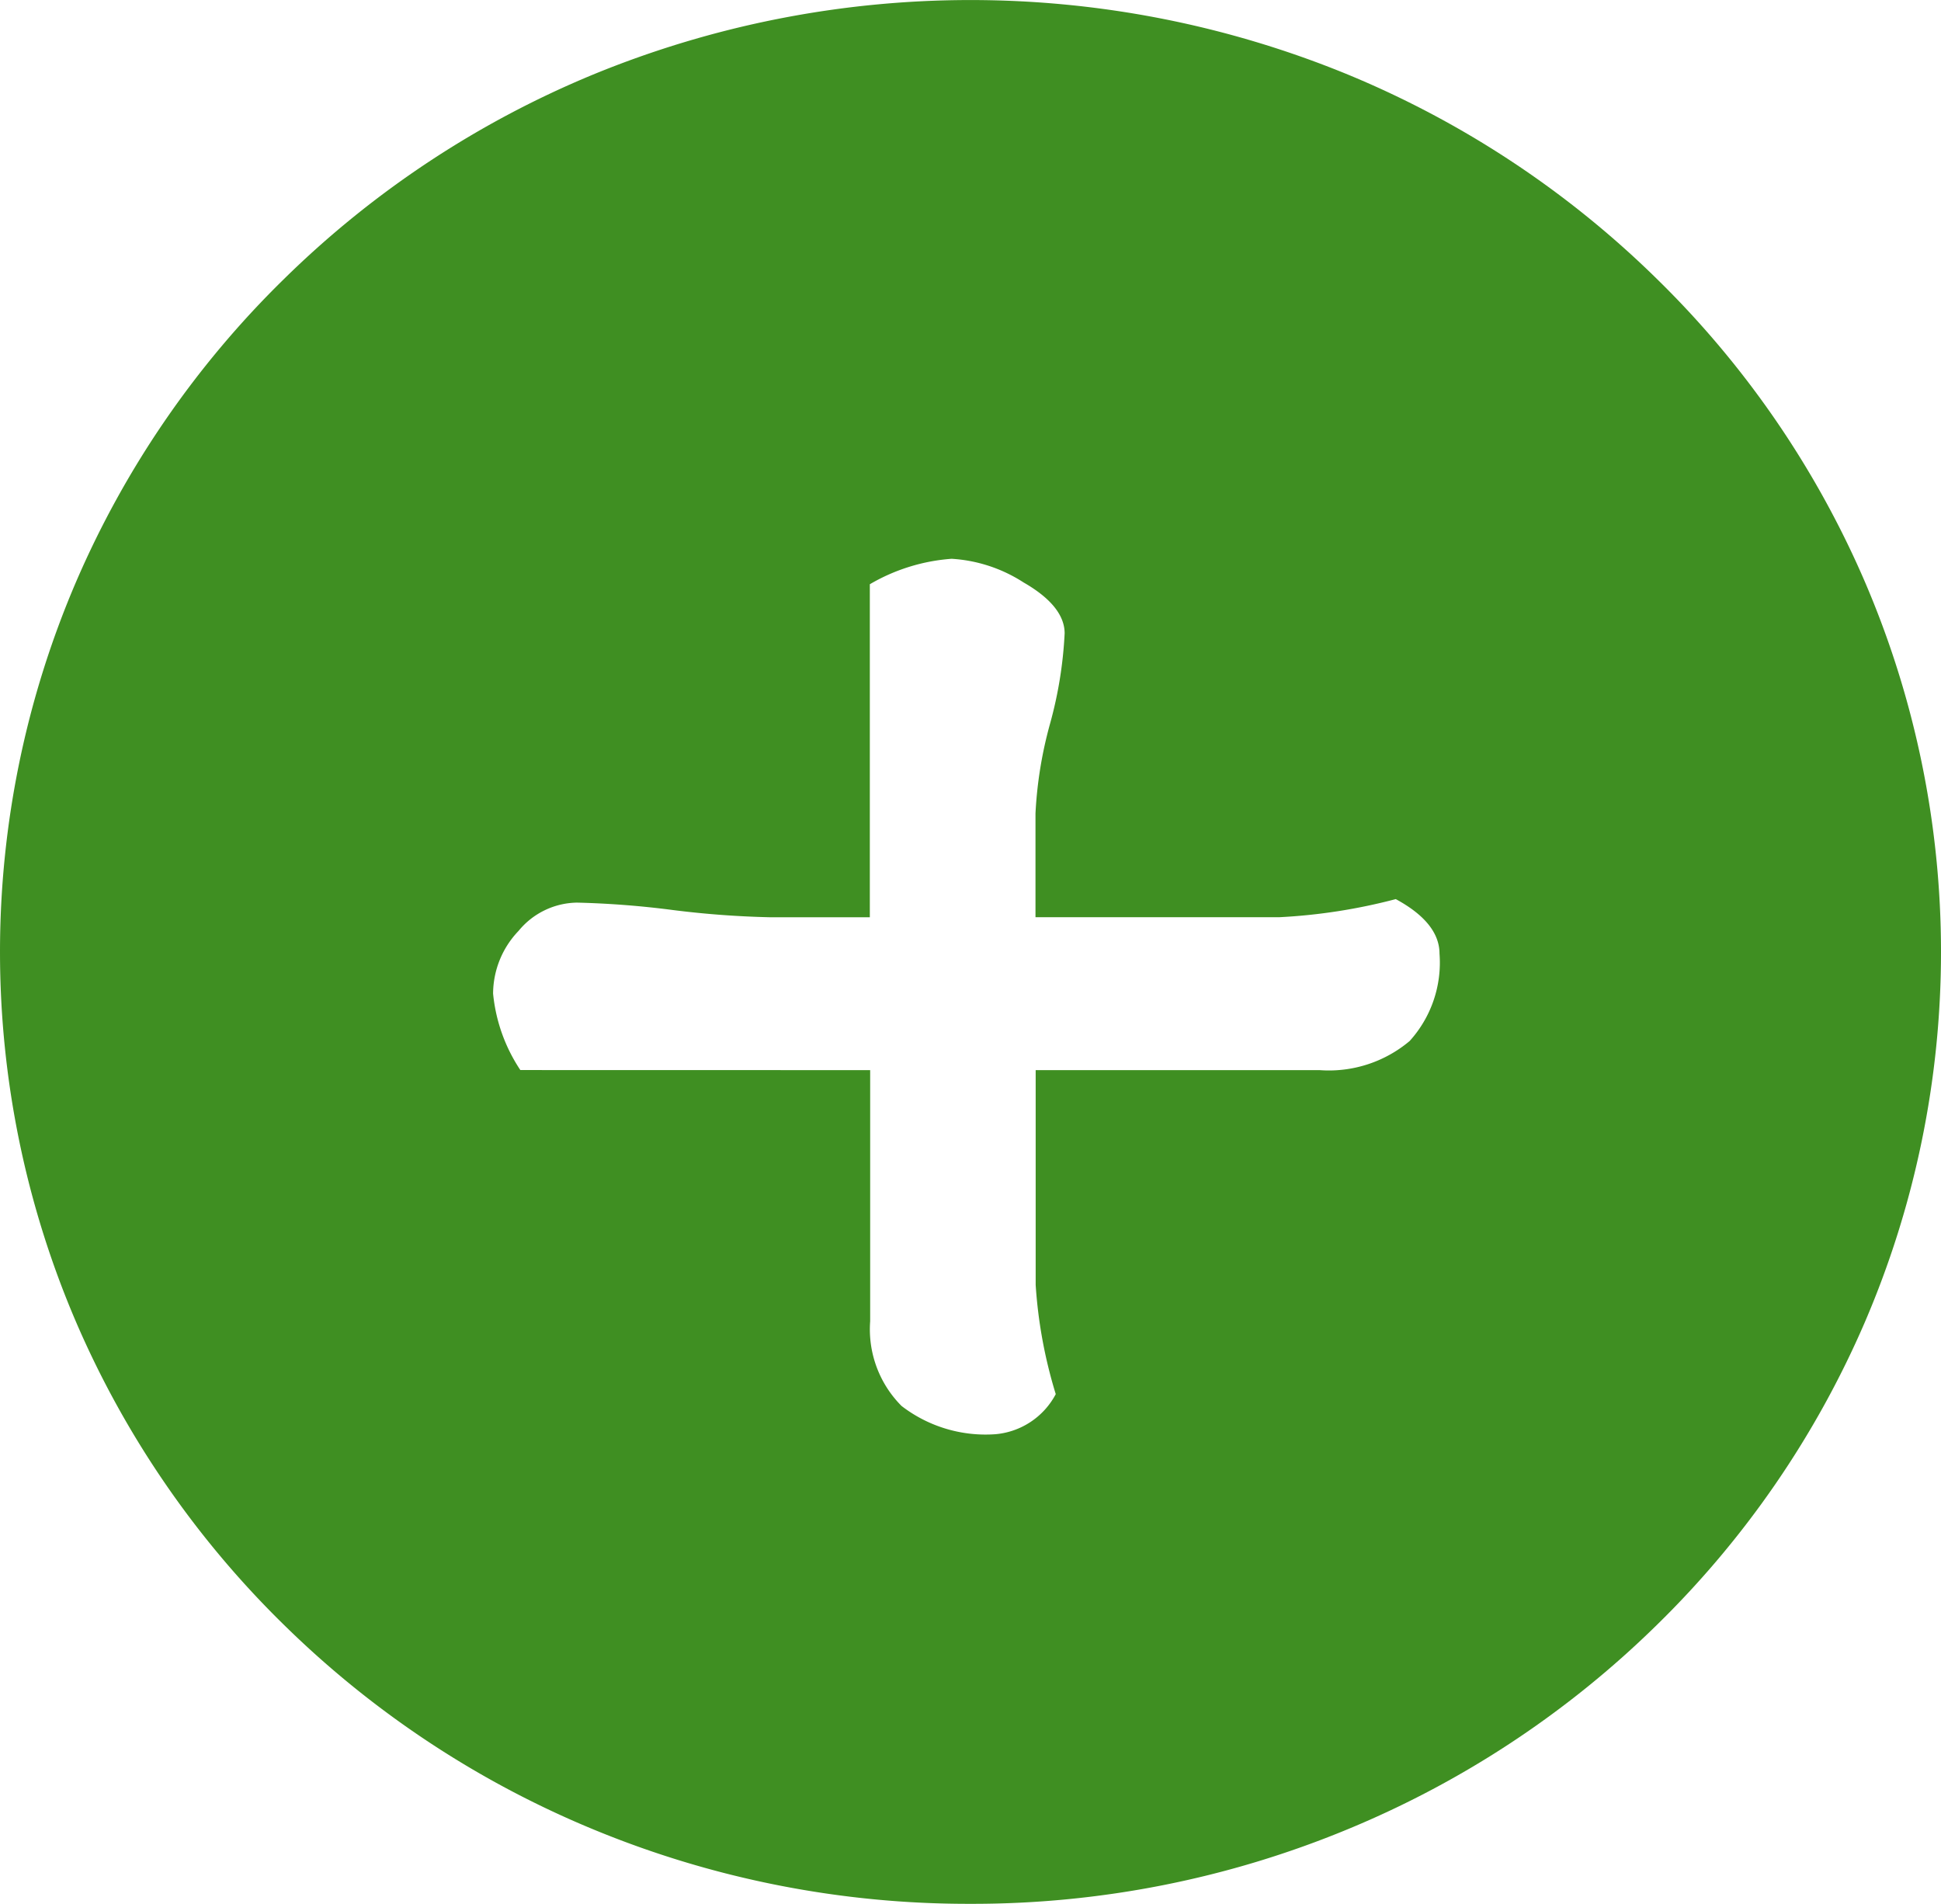 <svg xmlns="http://www.w3.org/2000/svg" viewBox="0 0 52 50.997"><defs><style>.a{fill:#3f8f22;}</style></defs><path class="a" d="M35,57a26.264,26.264,0,0,1-10.119-2,25.958,25.958,0,0,1-8.265-5.464A25.404,25.404,0,0,1,11.044,41.43a25.135,25.135,0,0,1-.001-19.854,25.404,25.404,0,0,1,5.572-8.106,25.952,25.952,0,0,1,8.265-5.466,26.602,26.602,0,0,1,20.239,0,25.952,25.952,0,0,1,8.265,5.466,25.404,25.404,0,0,1,5.572,8.106,25.123,25.123,0,0,1,.001,19.85,25.404,25.404,0,0,1-5.572,8.106,25.958,25.958,0,0,1-8.265,5.464A26.252,26.252,0,0,1,35,57ZM32.312,34.668v6.728a2.905,2.905,0,0,0,.841,2.268,3.69,3.69,0,0,0,2.523.756,2.028,2.028,0,0,0,1.608-1.073,12.732,12.732,0,0,1-.538-2.925V34.668h7.606a3.359,3.359,0,0,0,2.413-.78,3.126,3.126,0,0,0,.8-2.339c0-.551-.395-1.042-1.172-1.462a15.252,15.252,0,0,1-3.119.485h-6.533V27.794a11.026,11.026,0,0,1,.392-2.412,11.048,11.048,0,0,0,.389-2.414c0-.484-.368-.943-1.1-1.363a3.989,3.989,0,0,0-1.927-.634,5.047,5.047,0,0,0-2.192.682v8.92H29.621a25.128,25.128,0,0,1-2.584-.192,24.305,24.305,0,0,0-2.583-.2,2.061,2.061,0,0,0-1.561.757,2.443,2.443,0,0,0-.683,1.68,4.472,4.472,0,0,0,.73,2.048Z" transform="translate(-9 -6.003)"/></svg>